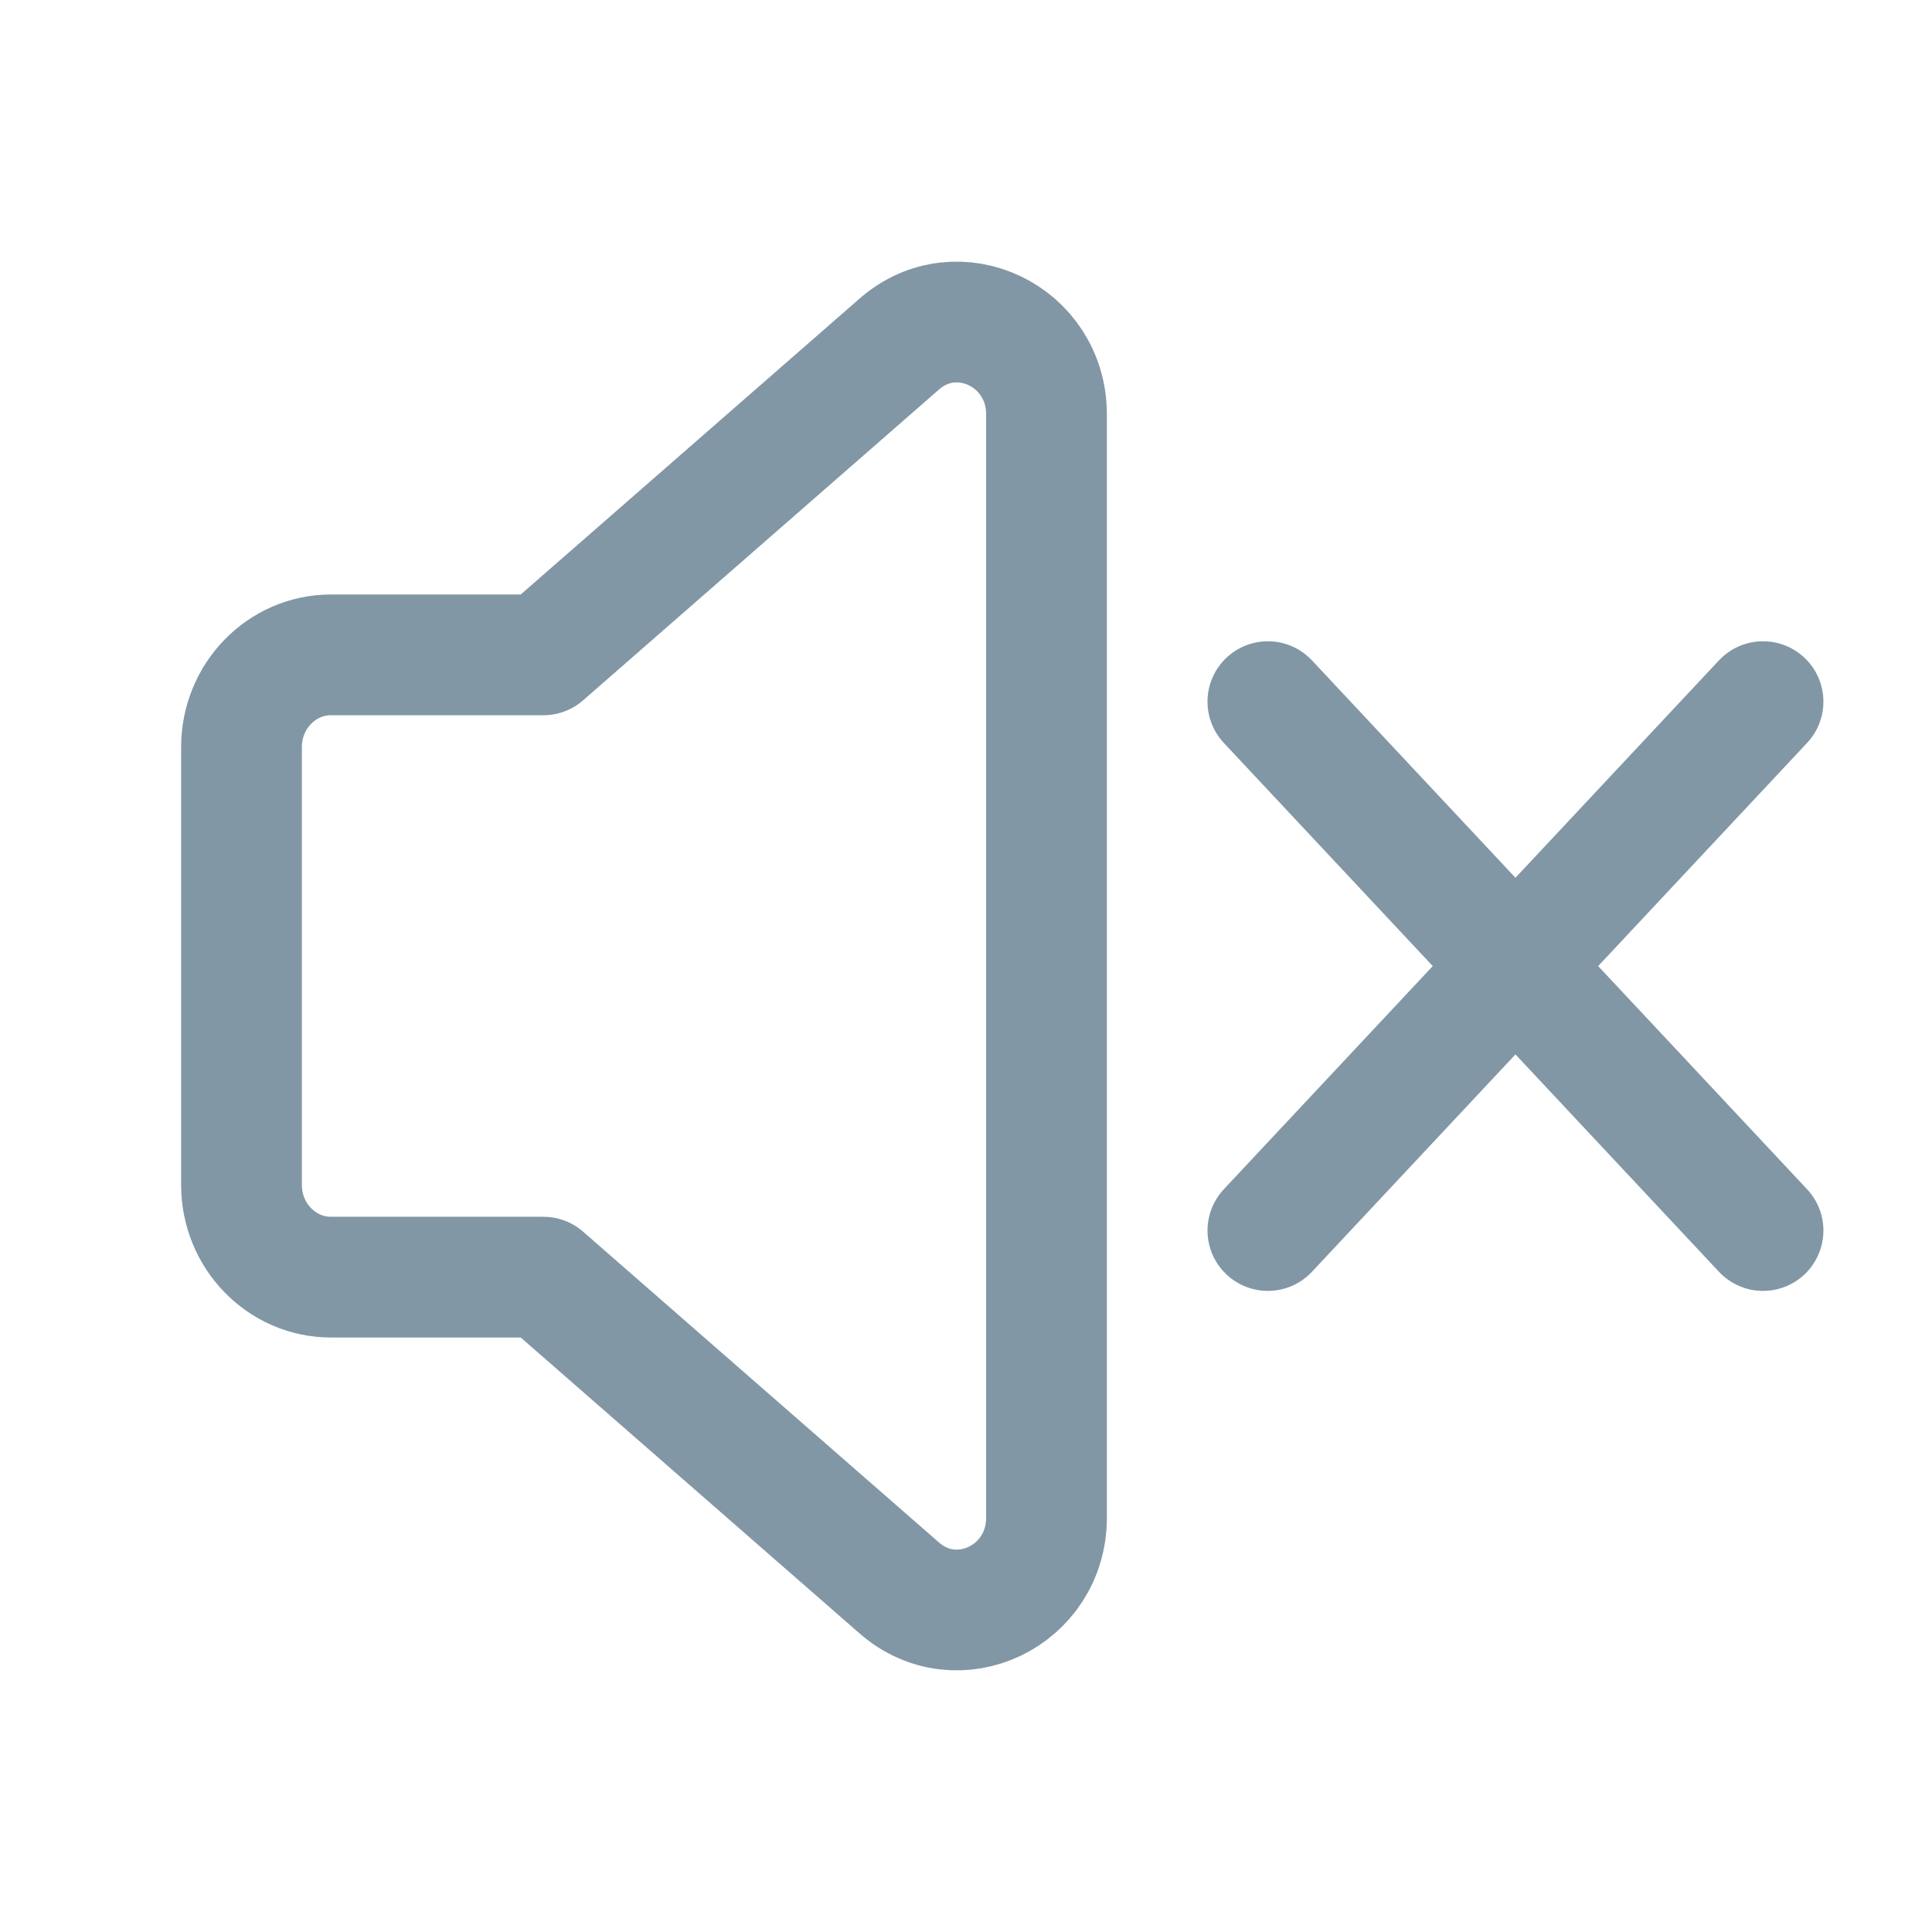 <?xml version="1.0" encoding="UTF-8" standalone="no"?>
<svg
   width="24"
   height="24"
   viewBox="0 0 24 24"
   fill="none"
   version="1.1"
   id="svg3"
   xmlns="http://www.w3.org/2000/svg"
   xmlns:svg="http://www.w3.org/2000/svg">
  <defs
     id="defs3" />
  <path
     fill-rule="evenodd"
     clip-rule="evenodd"
     d="M 6.75,8.135 H 4.111 C 3.498,8.135 3,8.648 3,9.28 V 14.72 c 0,0.632 0.498,1.145 1.111,1.145 H 6.75 l 4.421,3.861 C 11.893,20.357 13,19.828 13,18.852 V 5.148 C 13,4.172 11.892,3.643 11.171,4.274 Z"
     stroke="#8297a5"
     stroke-width="1.5"
     stroke-linecap="round"
     stroke-linejoin="round"
     id="path1" />
  <path
     d="m 15.75,8.716 6.151,6.57"
     stroke="#8297a5"
     stroke-width="1.5"
     stroke-linecap="round"
     stroke-linejoin="round"
     id="path3" />
  <path
     d="M 21.901,8.716 15.75,15.286"
     stroke="#8297a5"
     stroke-width="1.5"
     stroke-linecap="round"
     stroke-linejoin="round"
     id="path3-0" />
</svg>
